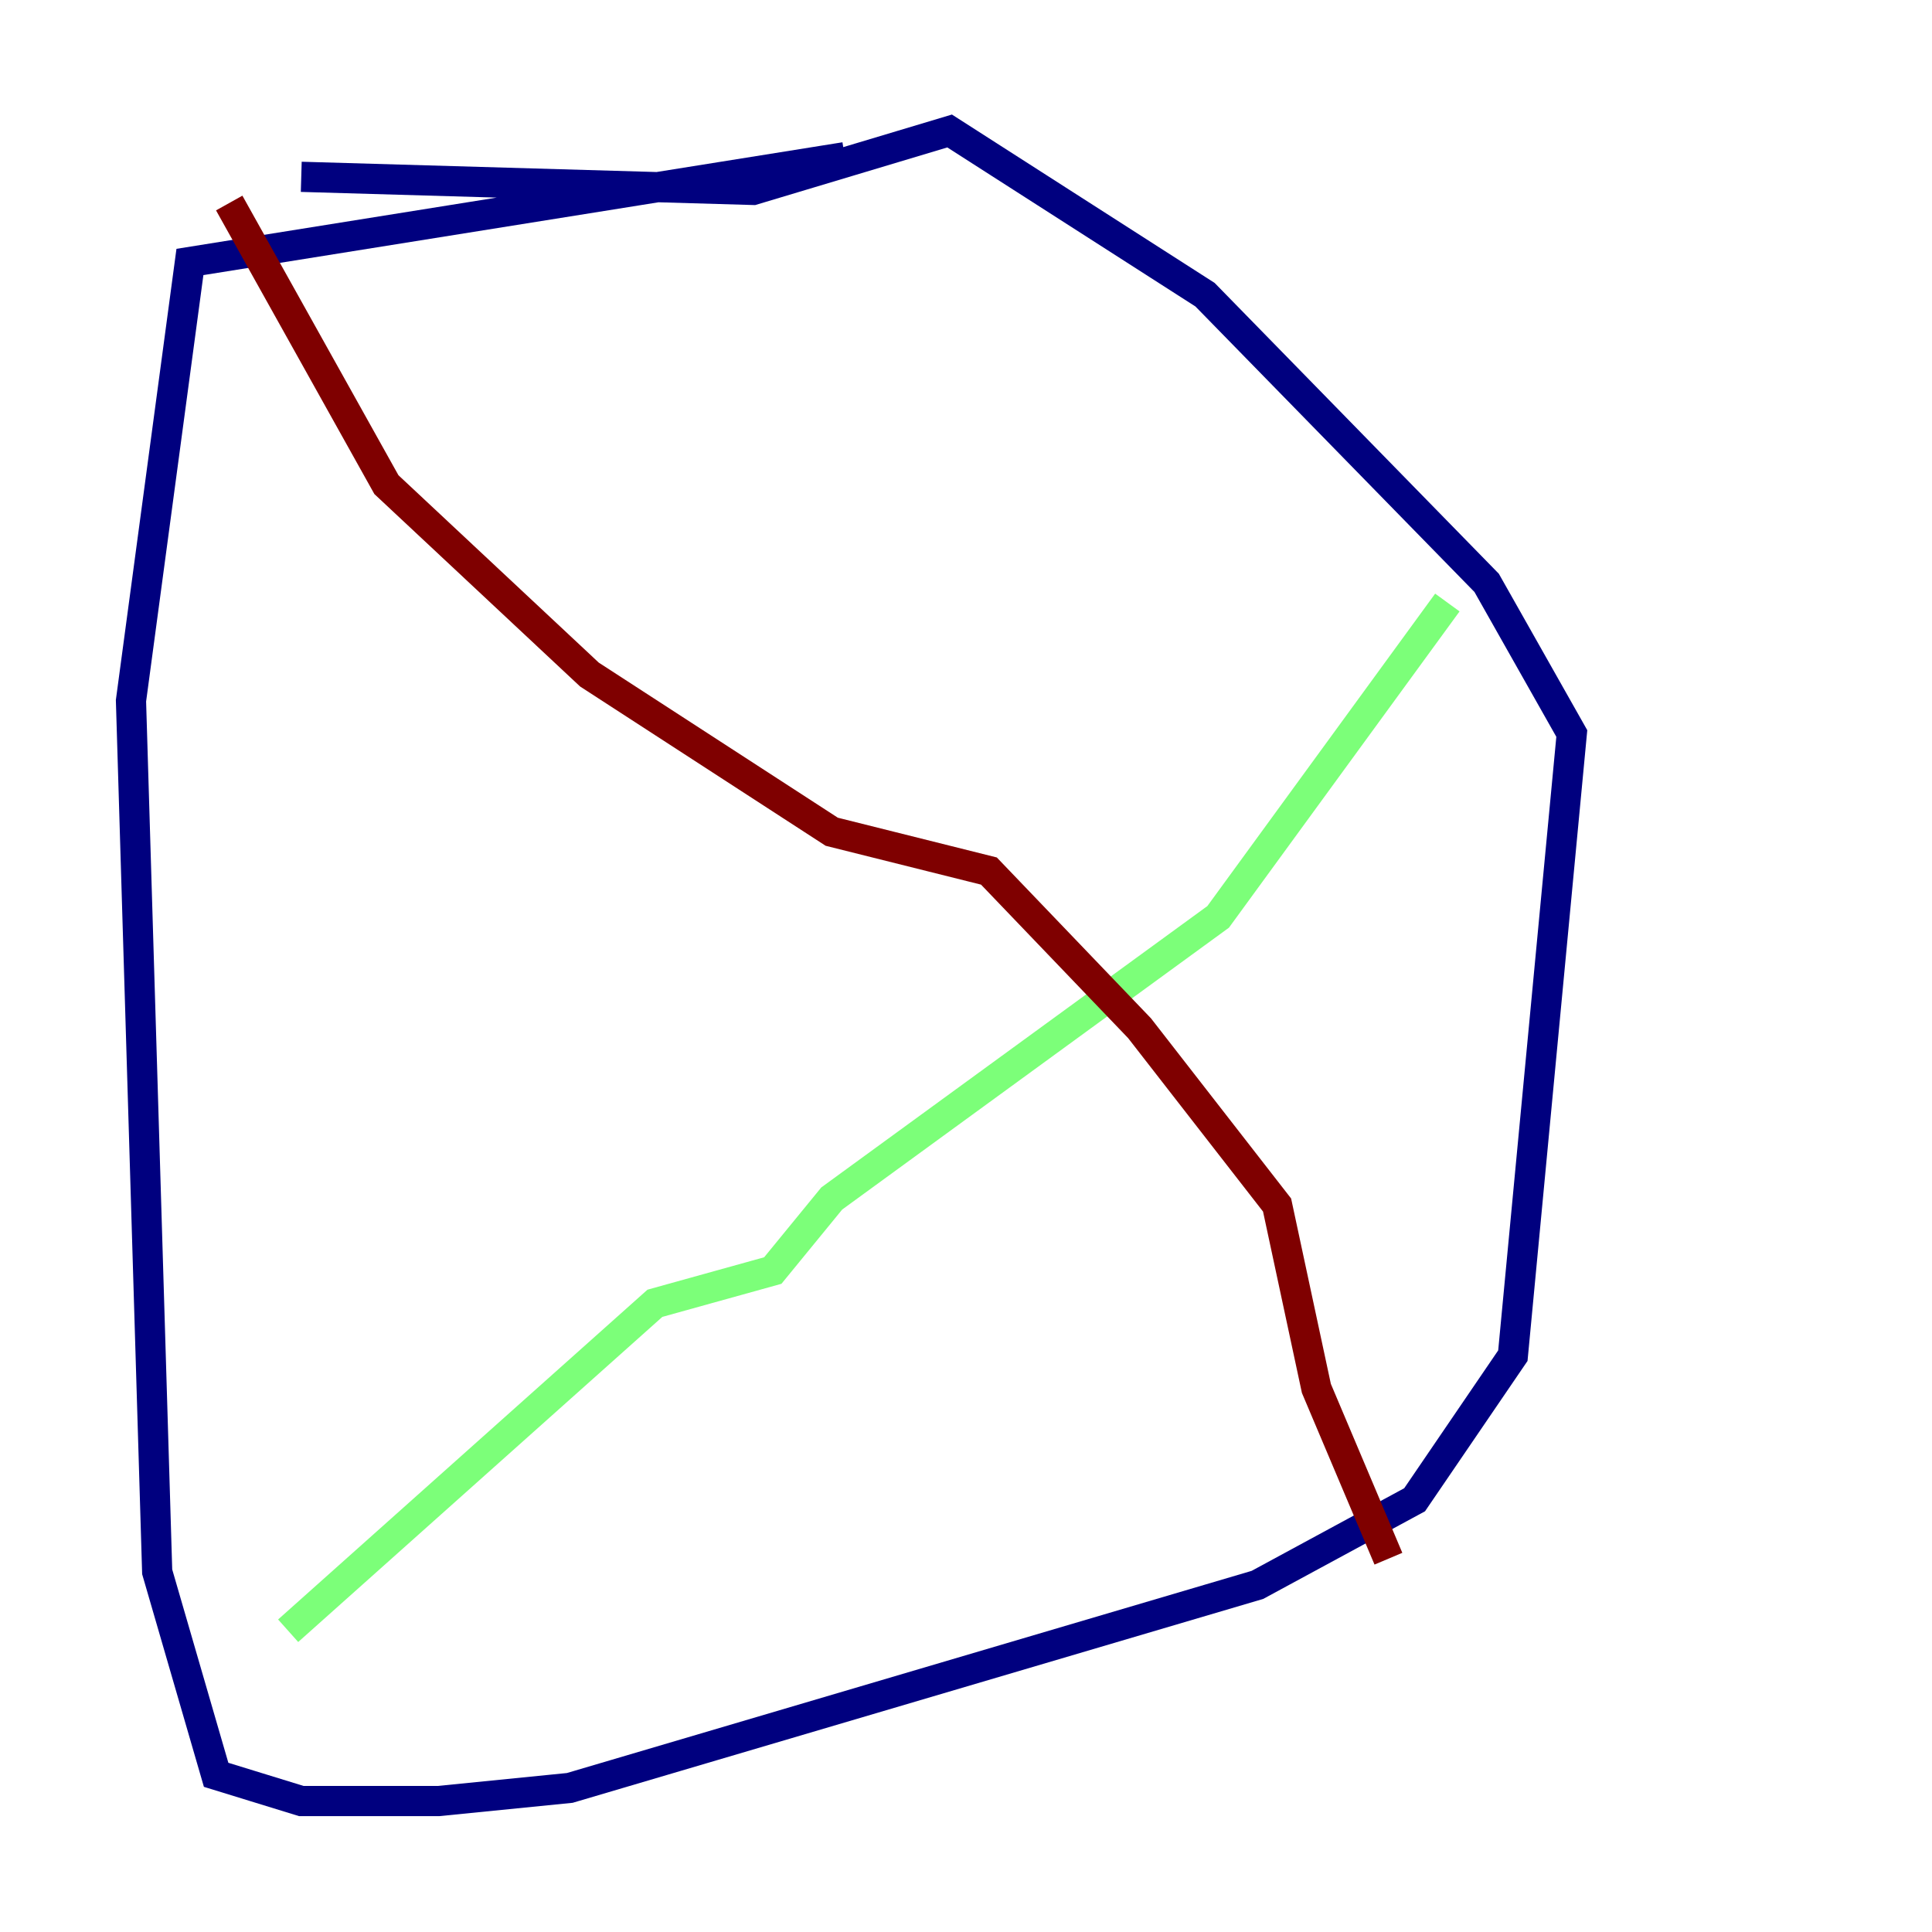 <?xml version="1.0" encoding="utf-8" ?>
<svg baseProfile="tiny" height="128" version="1.2" viewBox="0,0,128,128" width="128" xmlns="http://www.w3.org/2000/svg" xmlns:ev="http://www.w3.org/2001/xml-events" xmlns:xlink="http://www.w3.org/1999/xlink"><defs /><polyline fill="none" points="55.973,10.414 12.583,17.356 8.678,46.427 10.414,104.136 14.319,117.586 19.959,119.322 29.071,119.322 37.749,118.454 83.308,105.003 93.722,99.363 100.231,89.817 104.136,48.597 98.495,38.617 79.837,19.525 62.915,8.678 49.898,12.583 19.959,11.715" stroke="#00007f" stroke-width="2" /><polyline fill="none" points="19.091,108.041 43.39,86.346 51.2,84.176 55.105,79.403 80.705,60.746 95.891,39.919" stroke="#7cff79" stroke-width="2" /><polyline fill="none" points="15.186,13.451 25.6,32.108 39.051,44.691 55.105,55.105 65.519,57.709 75.498,68.122 84.61,79.837 87.214,91.986 91.986,103.268" stroke="#7f0000" stroke-width="2" /></svg>